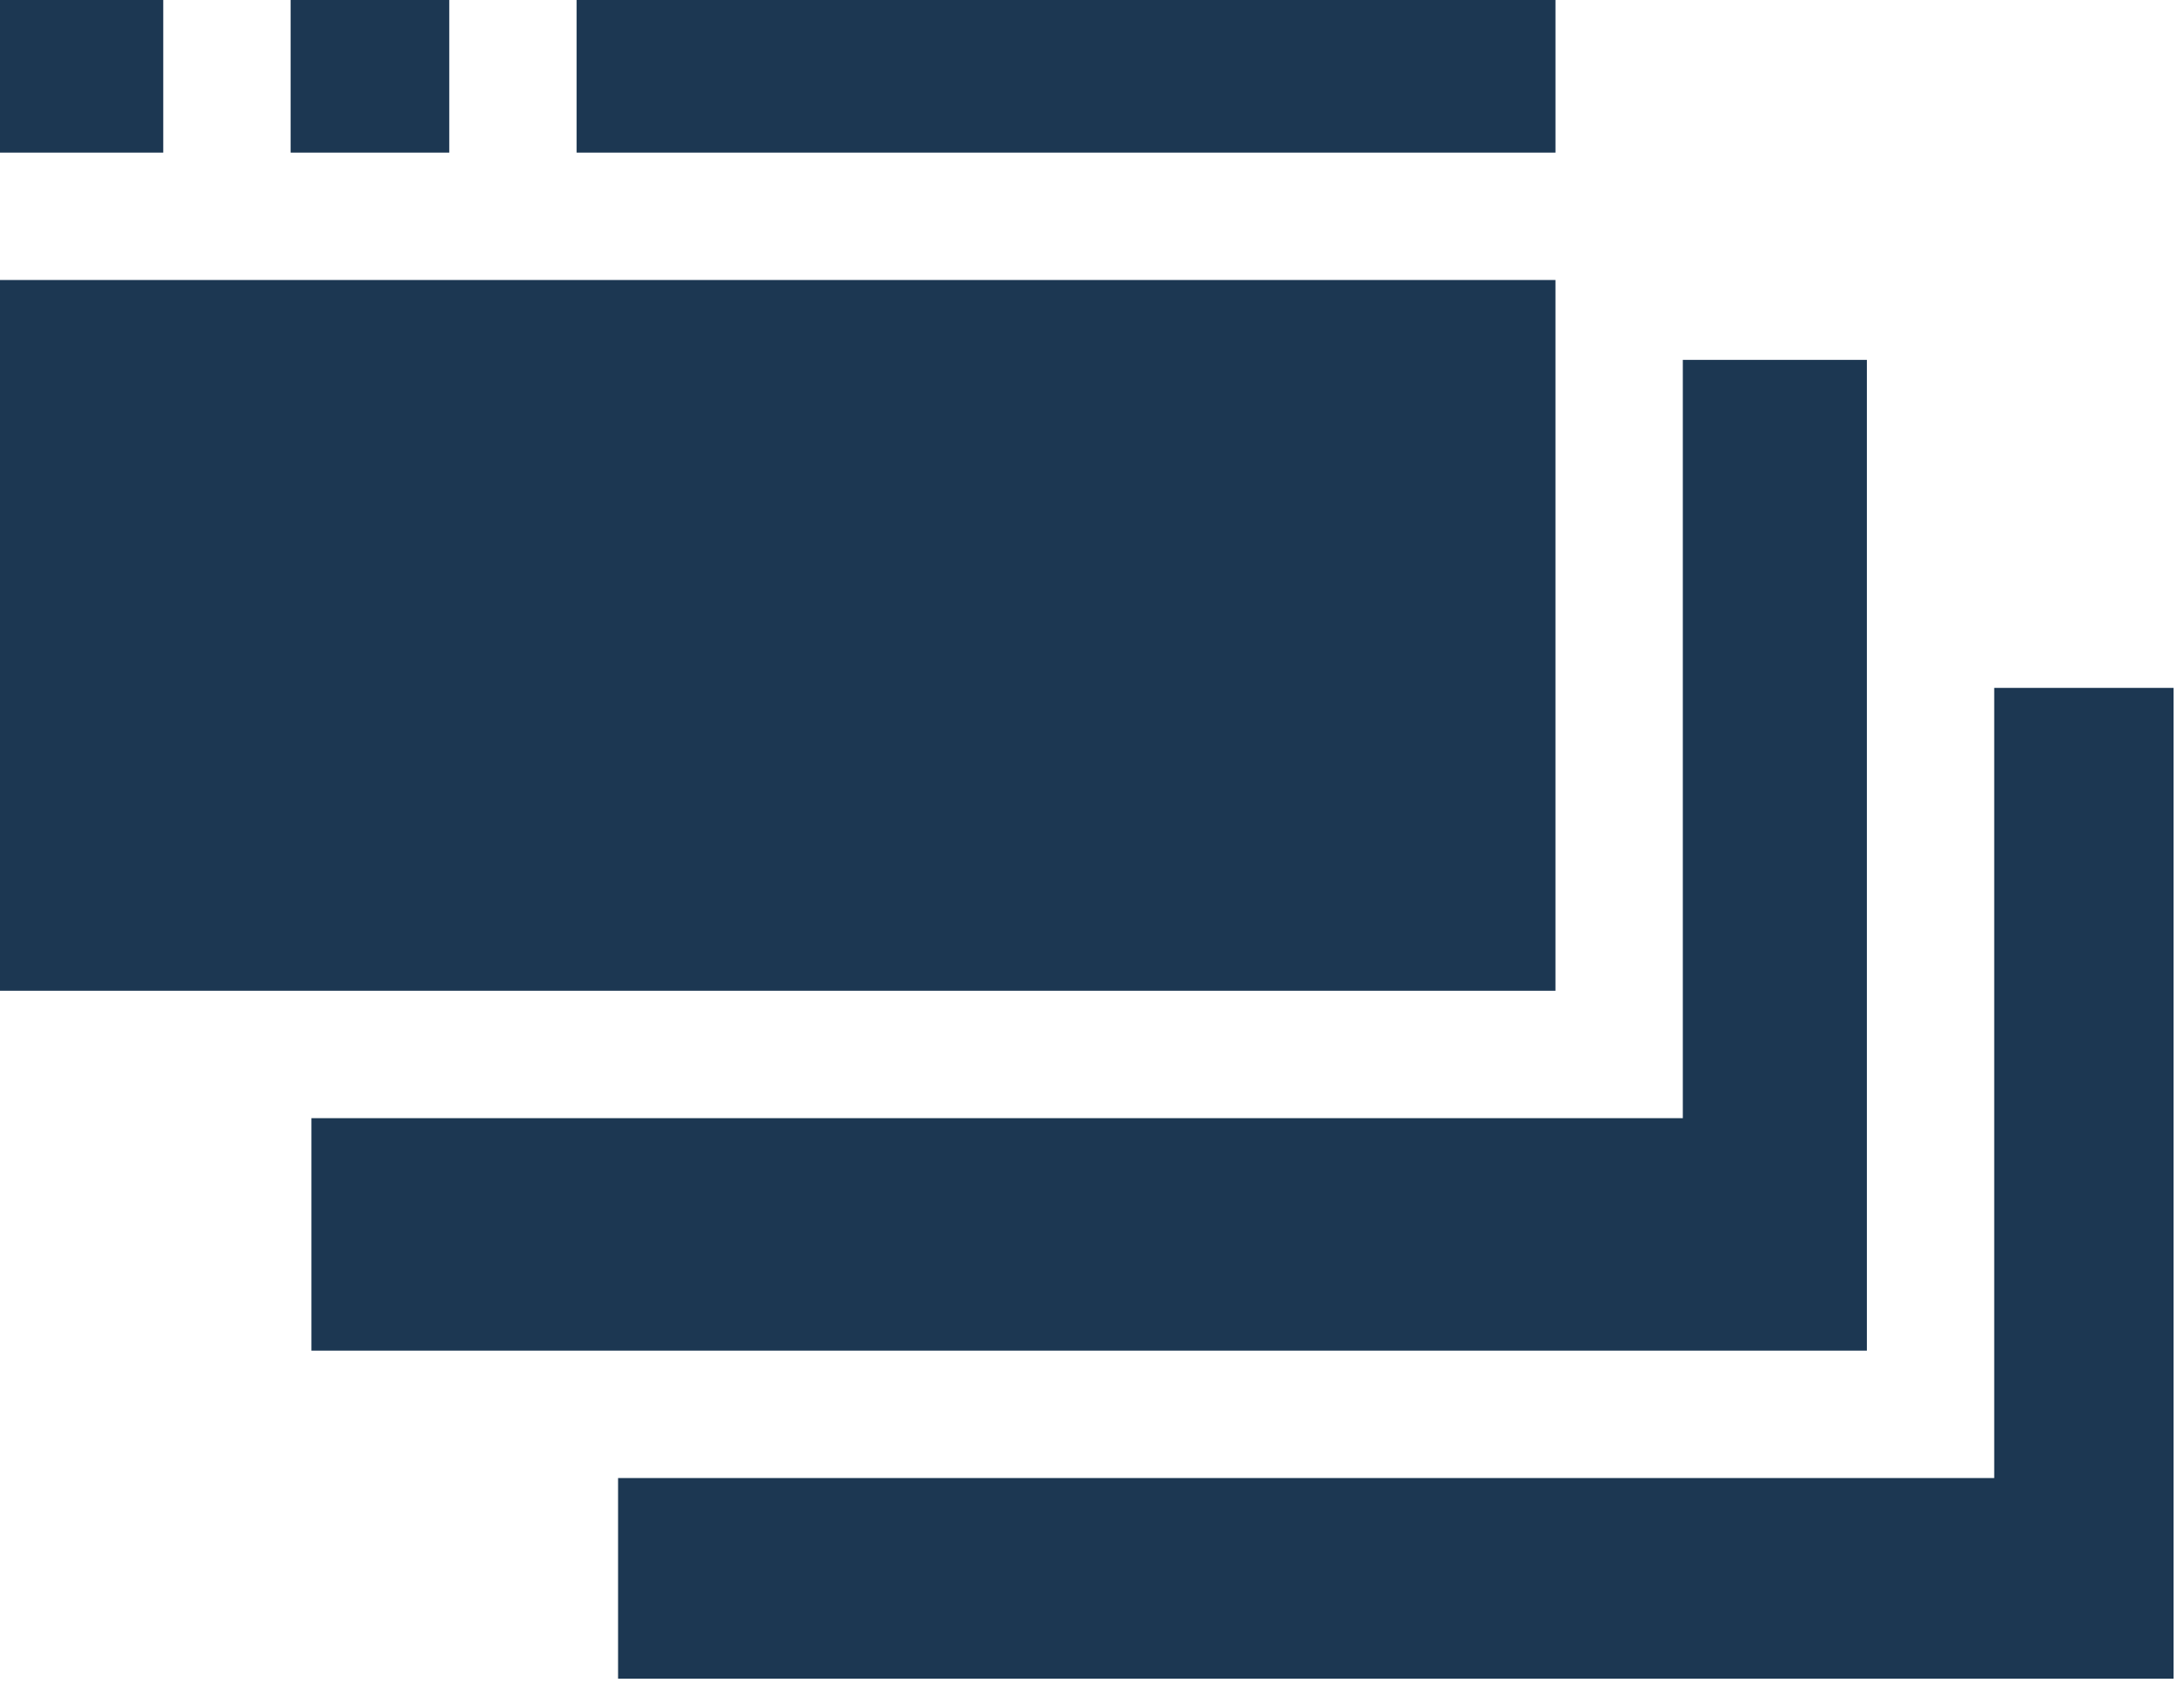 <svg width="128" height="99" viewBox="0 0 128 99" fill="none" xmlns="http://www.w3.org/2000/svg">
<g id="Group">
<path id="Vector" d="M116.877 86.602H36.224V98.357H127.388V40.305H116.877V86.602Z" fill="#1C3752"/>
<path id="Vector_2" d="M0 0H9.567V8.943H0V0Z" fill="#1C3752"/>
<path id="Vector_3" d="M17.032 0H26.331V8.943H17.032V0Z" fill="#1C3752"/>
<path id="Vector_4" d="M33.795 0H91.164V8.943H33.795V0Z" fill="#1C3752"/>
<path id="Vector_5" d="M109.413 21.086H98.627V65.516H18.25V79.138H109.413V21.086Z" fill="#1C3752"/>
<path id="Vector_6" d="M0 16.406H91.163V58.051H0V16.406Z" fill="#1C3752"/>
</g>
</svg>

